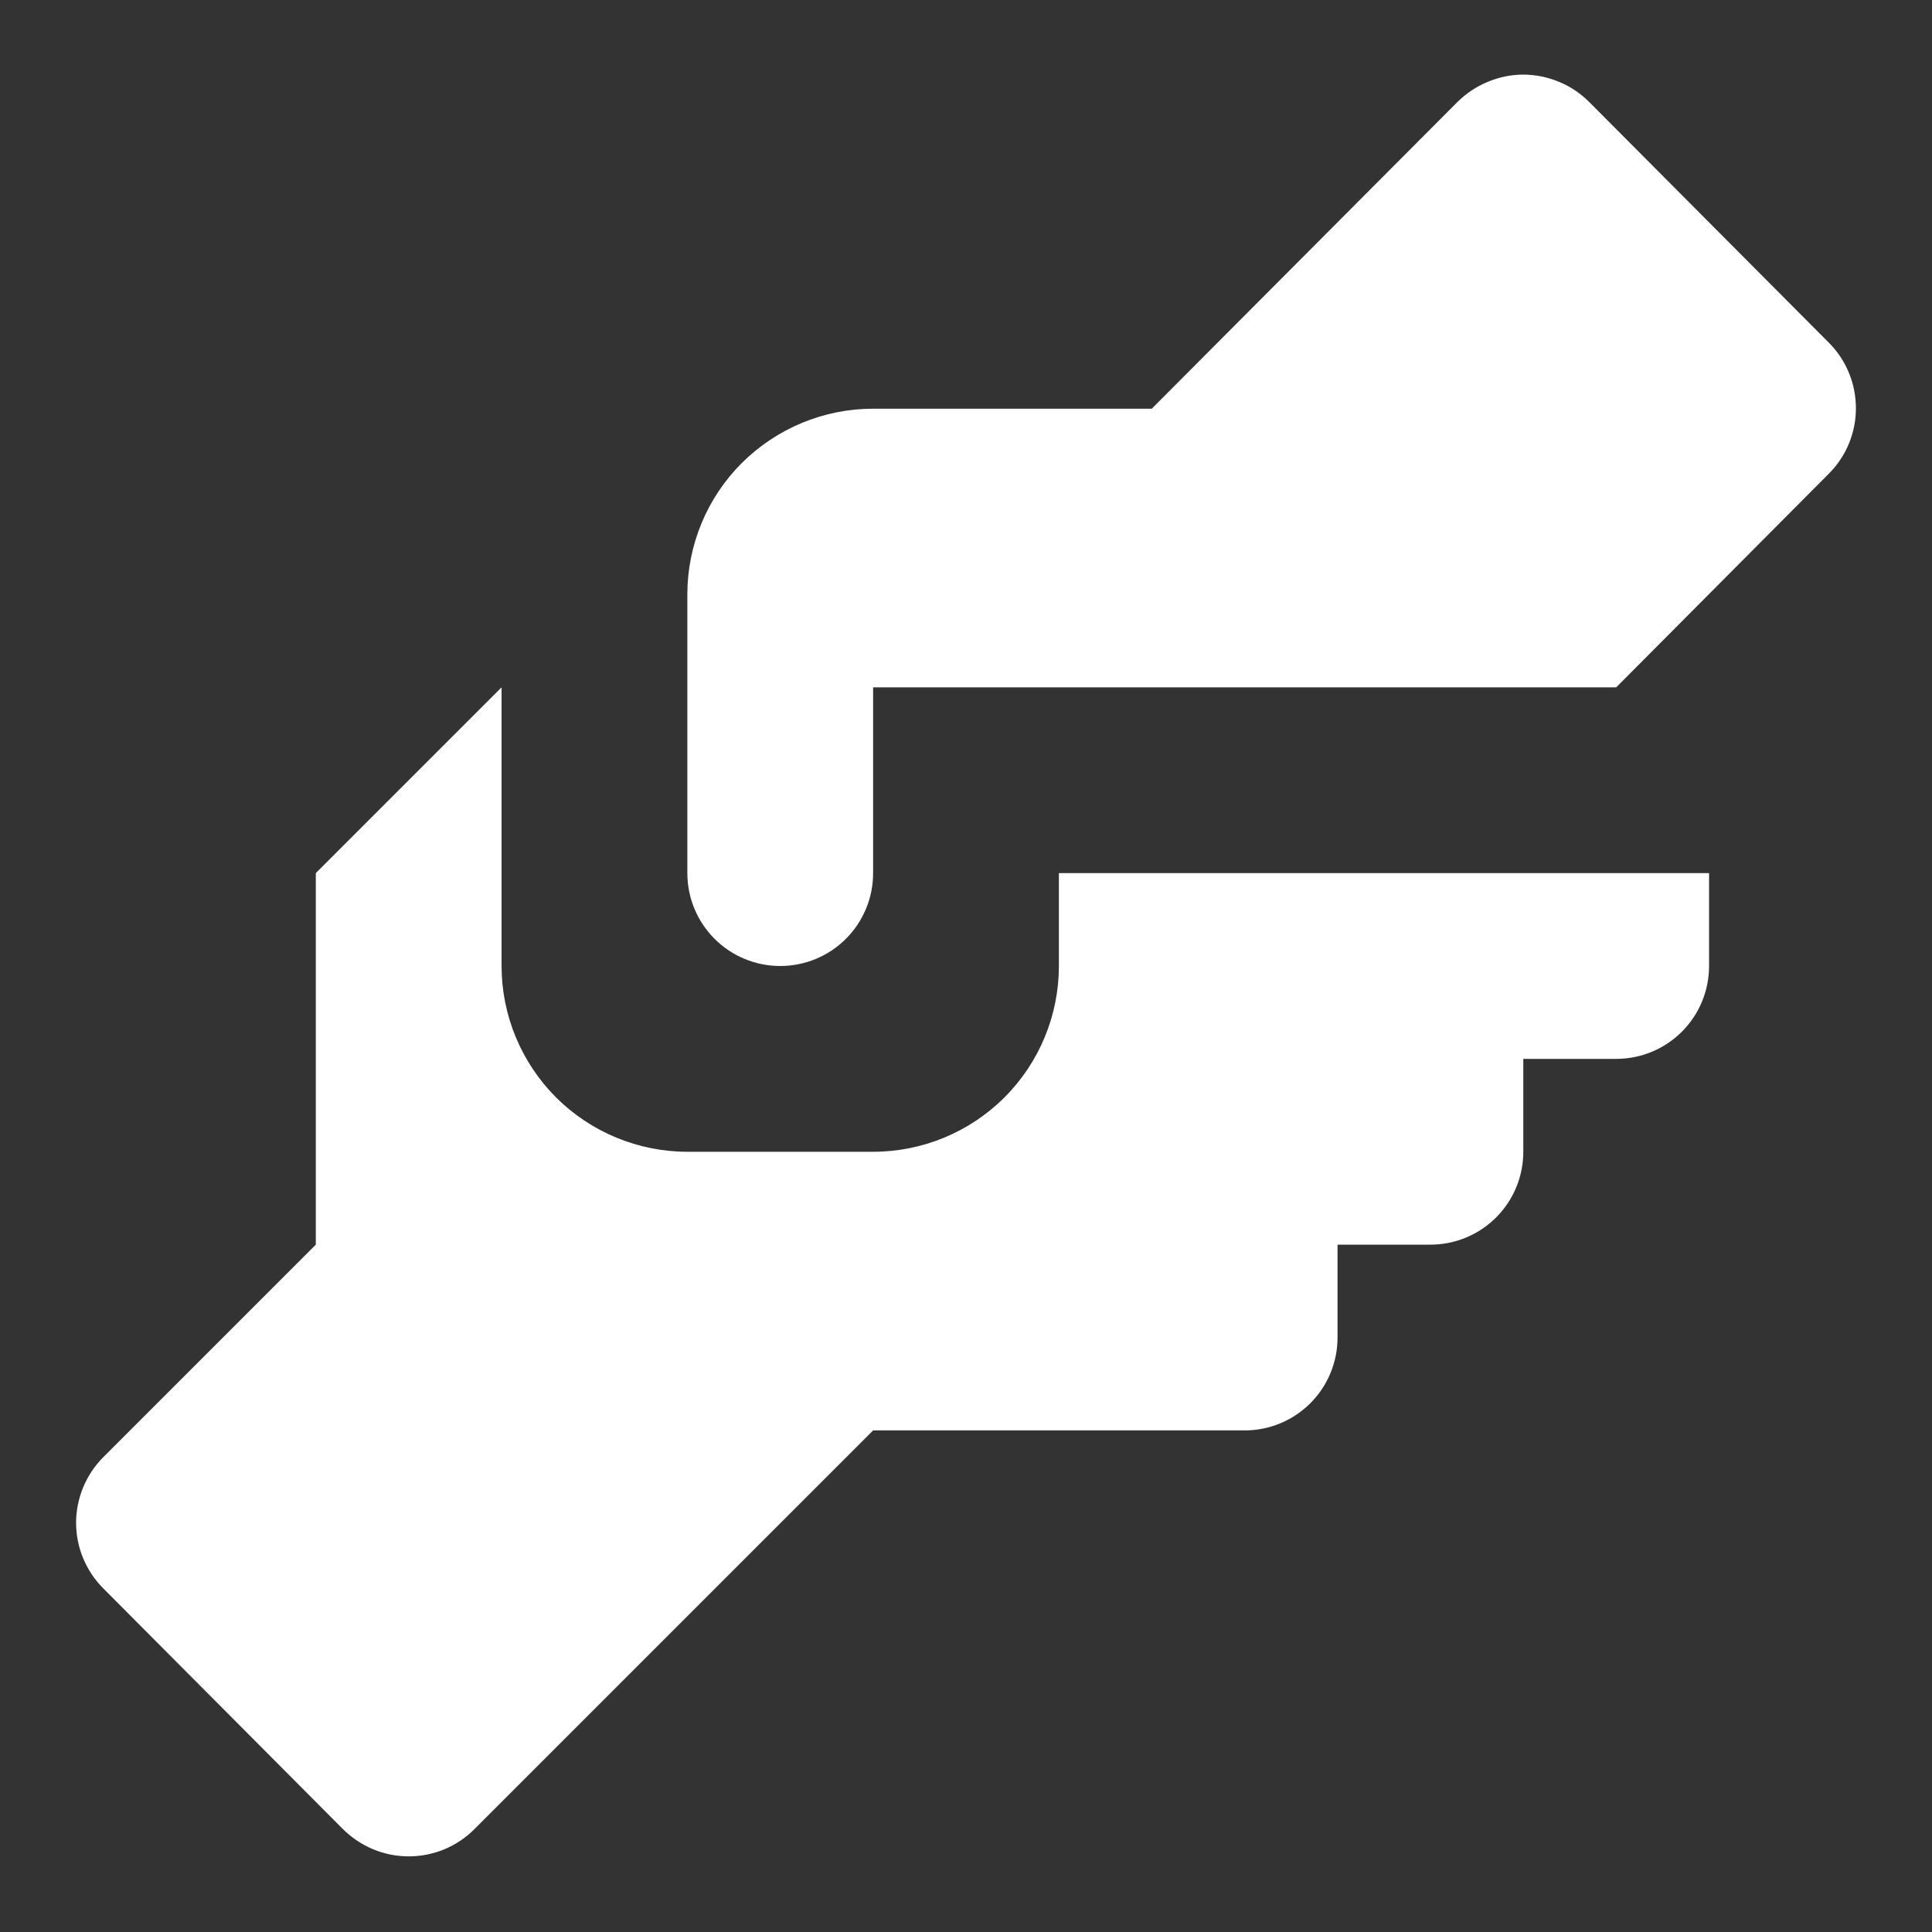 <svg width="13" height="13" viewBox="0 0 13 13" fill="none" xmlns="http://www.w3.org/2000/svg">
<rect x="0" y="0" width="13" height="13" fill="#333333" stroke="none"/>
<path d="M5.875 2.75H7.75L9.806 0.687C9.865 0.629 9.934 0.582 10.01 0.551C10.086 0.519 10.168 0.502 10.25 0.502C10.333 0.502 10.414 0.519 10.491 0.551C10.567 0.582 10.636 0.629 10.694 0.687L12.306 2.306C12.423 2.423 12.488 2.582 12.488 2.747C12.488 2.912 12.423 3.07 12.306 3.187L10.875 4.625H5.875V5.875C5.875 6.041 5.809 6.2 5.692 6.317C5.575 6.434 5.416 6.5 5.25 6.5C5.084 6.5 4.925 6.434 4.808 6.317C4.691 6.2 4.625 6.041 4.625 5.875V4C4.625 3.668 4.757 3.35 4.991 3.116C5.226 2.882 5.544 2.75 5.875 2.75ZM2.125 5.875V8.375L0.694 9.806C0.578 9.923 0.512 10.082 0.512 10.247C0.512 10.412 0.578 10.57 0.694 10.687L2.306 12.306C2.365 12.365 2.434 12.411 2.51 12.443C2.586 12.475 2.668 12.491 2.75 12.491C2.833 12.491 2.914 12.475 2.991 12.443C3.067 12.411 3.136 12.365 3.194 12.306L5.875 9.625H8.375C8.541 9.625 8.7 9.559 8.817 9.442C8.934 9.325 9 9.166 9 9V8.375H9.625C9.791 8.375 9.95 8.309 10.067 8.192C10.184 8.075 10.25 7.916 10.25 7.75V7.125H10.875C11.041 7.125 11.2 7.059 11.317 6.942C11.434 6.825 11.5 6.666 11.5 6.5V5.875H7.125V6.5C7.125 6.831 6.994 7.149 6.759 7.384C6.525 7.618 6.207 7.75 5.875 7.75H4.625C4.294 7.75 3.976 7.618 3.741 7.384C3.507 7.149 3.375 6.831 3.375 6.5V4.625L2.125 5.875Z" fill="white"/>
</svg>
